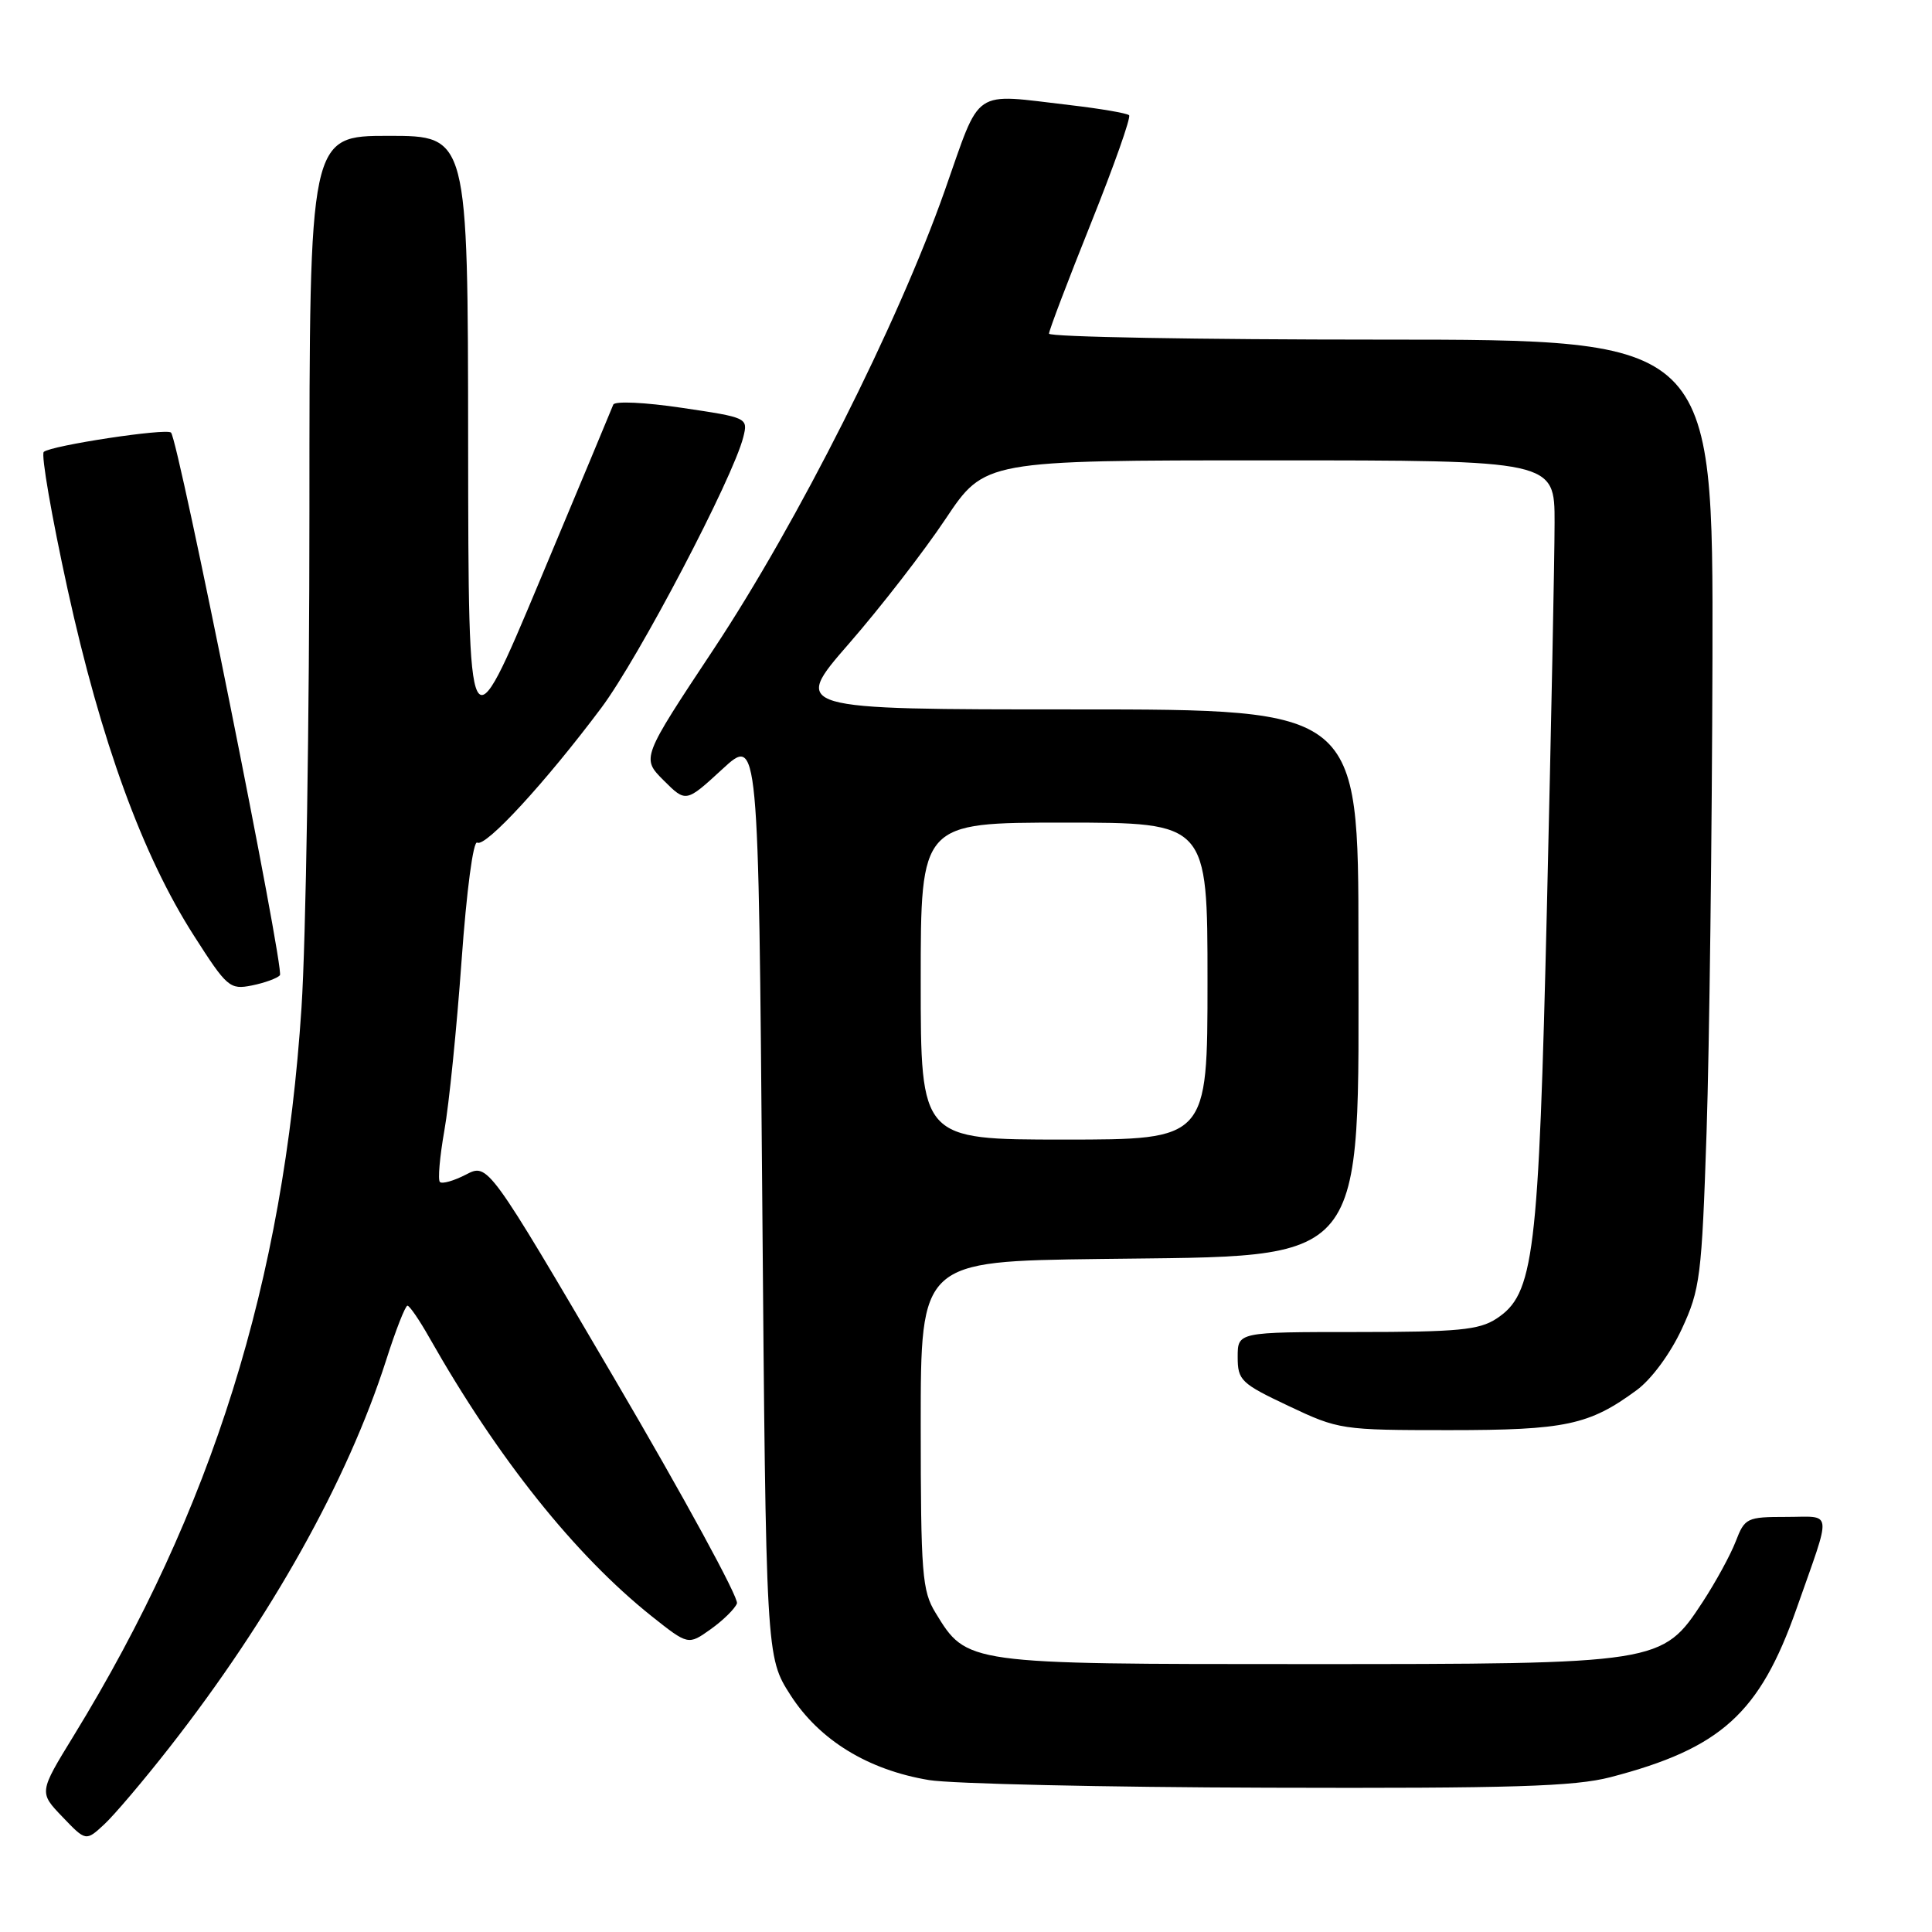 <?xml version="1.0" encoding="UTF-8" standalone="no"?>
<!DOCTYPE svg PUBLIC "-//W3C//DTD SVG 1.1//EN" "http://www.w3.org/Graphics/SVG/1.1/DTD/svg11.dtd" >
<svg xmlns="http://www.w3.org/2000/svg" xmlns:xlink="http://www.w3.org/1999/xlink" version="1.1" viewBox="0 0 256 256">
 <g >
 <path fill="currentColor"
d=" M 22.49 231.50 C 35.89 214.36 46.02 196.26 51.16 180.25 C 52.43 176.26 53.71 173.00 53.99 173.01 C 54.27 173.01 55.58 174.92 56.90 177.26 C 65.96 193.24 76.17 206.03 86.34 214.15 C 91.19 218.00 91.19 218.00 94.17 215.88 C 95.81 214.71 97.38 213.17 97.65 212.46 C 97.92 211.75 90.61 198.34 81.40 182.65 C 64.66 154.12 64.66 154.12 61.74 155.64 C 60.13 156.47 58.58 156.91 58.29 156.62 C 58.00 156.34 58.27 153.27 58.88 149.80 C 59.50 146.34 60.52 136.21 61.16 127.29 C 61.83 117.97 62.71 111.32 63.24 111.65 C 64.32 112.32 72.31 103.64 79.68 93.79 C 84.63 87.18 97.13 63.34 98.49 57.92 C 99.13 55.36 99.06 55.33 90.36 54.04 C 85.47 53.31 81.44 53.12 81.26 53.62 C 81.08 54.10 76.69 64.62 71.50 77.00 C 62.07 99.50 62.07 99.50 62.03 58.75 C 62.00 18.00 62.00 18.00 51.50 18.00 C 41.00 18.00 41.00 18.00 41.00 67.77 C 41.00 95.14 40.53 124.73 39.95 133.52 C 37.58 169.84 28.14 200.02 9.76 230.00 C 5.16 237.50 5.16 237.50 8.27 240.74 C 11.38 243.99 11.38 243.99 13.81 241.74 C 15.14 240.51 19.05 235.90 22.49 231.50 Z  M 213.38 235.49 C 228.05 231.67 233.16 227.04 238.04 213.19 C 242.78 199.71 242.92 201.00 236.69 201.00 C 231.47 201.00 231.19 201.13 229.99 204.25 C 229.30 206.04 227.33 209.64 225.62 212.26 C 220.23 220.47 220.07 220.50 173.00 220.50 C 127.96 220.50 128.12 220.52 123.96 213.70 C 122.18 210.79 122.01 208.56 122.00 188.82 C 122.00 167.13 122.00 167.13 145.75 166.82 C 181.75 166.34 180.00 168.49 180.00 124.75 C 180.00 94.00 180.00 94.00 142.45 94.00 C 104.90 94.00 104.90 94.00 112.52 85.25 C 116.71 80.44 122.46 73.01 125.30 68.75 C 130.48 61.00 130.48 61.00 168.24 61.00 C 206.00 61.00 206.00 61.00 205.99 69.25 C 205.99 73.79 205.53 96.62 204.98 120.00 C 203.87 166.67 203.28 171.46 198.27 174.74 C 195.99 176.23 193.17 176.50 179.79 176.50 C 164.00 176.50 164.00 176.50 164.00 179.80 C 164.00 182.90 164.42 183.31 170.75 186.30 C 177.38 189.44 177.76 189.50 192.00 189.50 C 207.44 189.50 210.58 188.83 216.87 184.20 C 218.83 182.76 221.33 179.36 222.84 176.11 C 225.28 170.85 225.49 169.21 226.13 150.00 C 226.50 138.72 226.85 110.49 226.91 87.25 C 227.00 45.00 227.00 45.00 183.00 45.00 C 158.80 45.00 139.00 44.65 139.00 44.21 C 139.00 43.78 141.50 37.21 144.55 29.60 C 147.60 21.99 149.88 15.55 149.61 15.27 C 149.34 15.00 145.83 14.40 141.81 13.93 C 128.61 12.40 130.07 11.40 125.18 25.27 C 118.97 42.88 105.70 69.21 94.59 85.98 C 84.99 100.46 84.99 100.46 87.94 103.41 C 90.89 106.35 90.89 106.35 95.70 101.93 C 100.50 97.50 100.50 97.50 101.00 158.52 C 101.50 219.55 101.50 219.55 104.75 224.62 C 108.58 230.58 115.02 234.53 123.11 235.87 C 126.08 236.36 146.29 236.82 168.04 236.88 C 200.36 236.98 208.64 236.72 213.38 235.49 Z  M 37.09 129.23 C 37.73 128.52 23.64 58.30 22.66 57.32 C 22.05 56.71 6.77 59.03 5.80 59.88 C 5.42 60.22 6.84 68.42 8.96 78.10 C 13.38 98.23 18.88 113.33 25.67 123.94 C 30.08 130.84 30.45 131.16 33.37 130.58 C 35.06 130.24 36.73 129.63 37.09 129.23 Z  M 122.00 130.00 C 122.00 109.00 122.00 109.00 141.00 109.00 C 160.00 109.00 160.00 109.00 160.00 130.00 C 160.00 151.00 160.00 151.00 141.00 151.00 C 122.00 151.00 122.00 151.00 122.00 130.00 Z "/>
</g>
</svg>